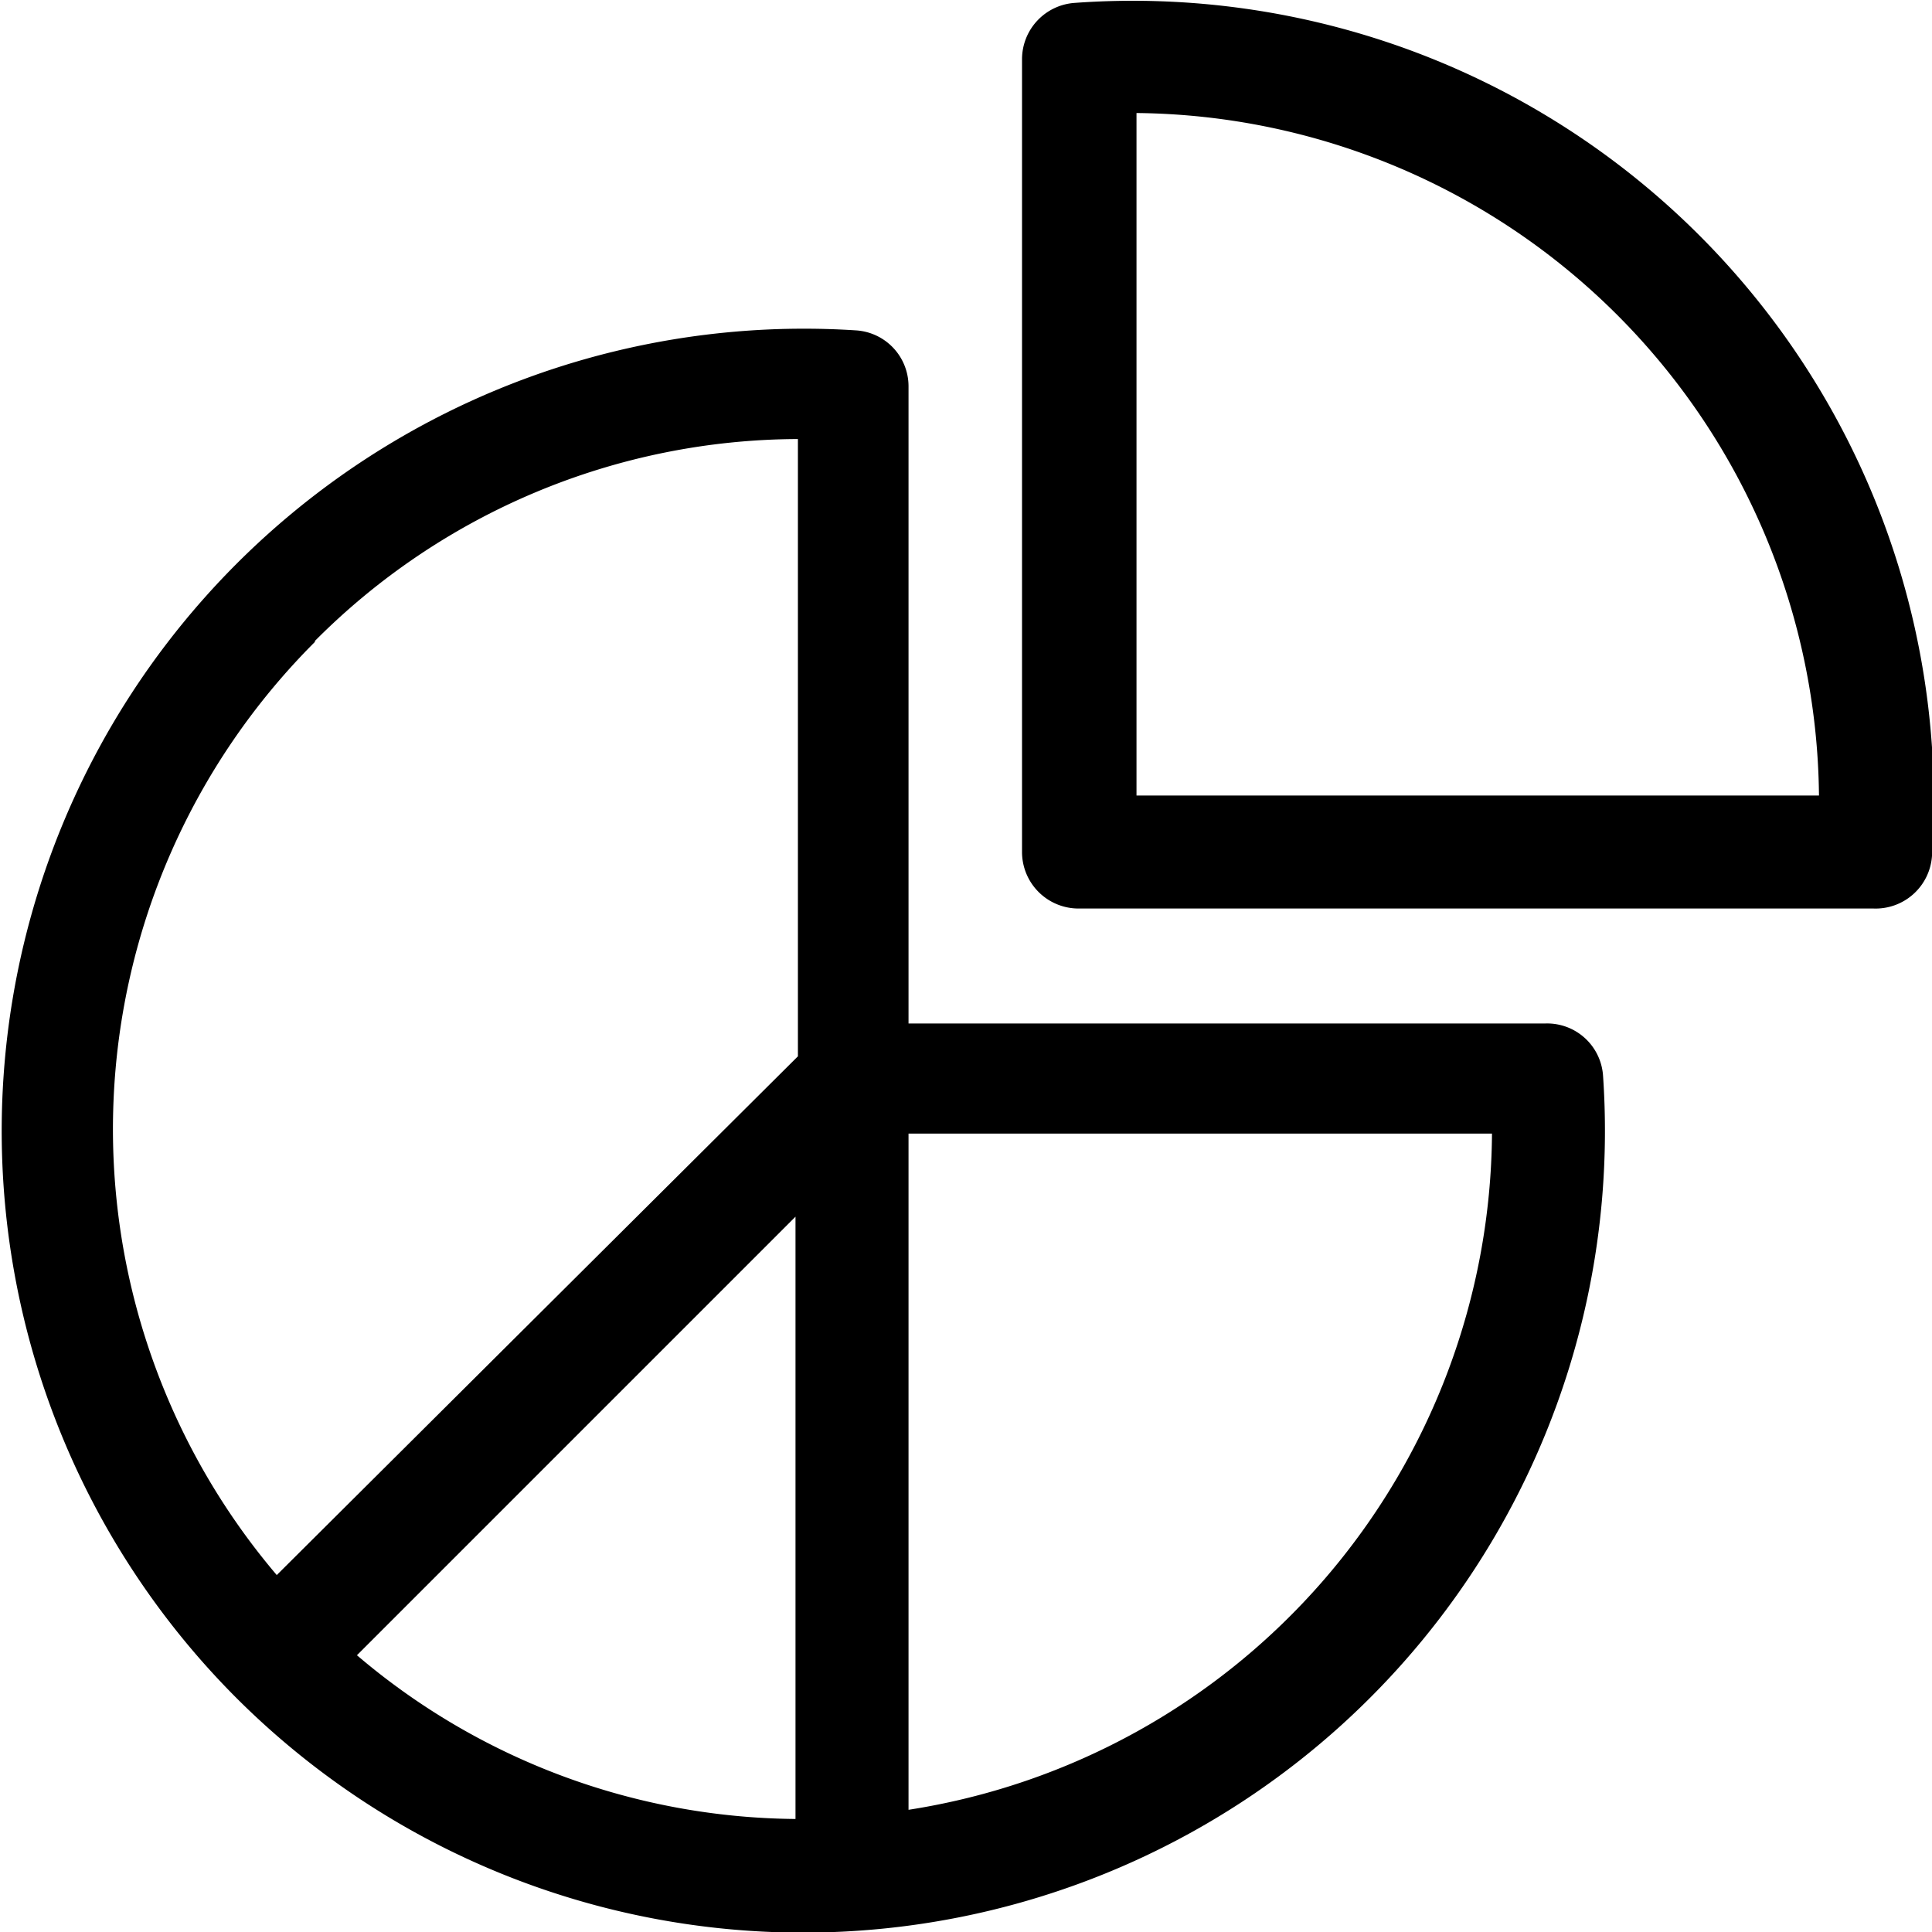 <svg xmlns="http://www.w3.org/2000/svg" xmlns:xlink="http://www.w3.org/1999/xlink" viewBox="0 0 40 40"><defs><style>.a{fill:none;}.b{clip-path:url(#a);}</style><clipPath id="a" transform="translate(0 0)"><rect class="a" width="40" height="40"/></clipPath></defs><title>Ico_RUTA_5</title><g class="b"><path d="M29.25,1.06a16.61,16.61,0,0,0-7-1,1.17,1.17,0,0,0-1.09,1.17V17.64a1.17,1.17,0,0,0,1.17,1.17H38.79A1.17,1.17,0,0,0,40,17.72,16.58,16.58,0,0,0,29.25,1.06ZM23.53,16.47V2.34A14.27,14.27,0,0,1,37.66,16.47Z" transform="translate(0 0)"/></g><path d="M32,21.19H18.81V8a1.16,1.16,0,0,0-1.09-1.16A16.61,16.61,0,0,0,4.87,35.13,16.6,16.6,0,0,0,33.19,22.28,1.16,1.16,0,0,0,32,21.19ZM7.39,34.27l9.08-9.08V37.66a14.17,14.17,0,0,1-9.08-3.39Zm-.87-21a14.16,14.16,0,0,1,10-4.18V21.87L5.73,32.61a14.26,14.26,0,0,1,.79-19.32Zm12.29,24.2v-14H30.89a14.27,14.27,0,0,1-12.08,14Z" transform="translate(0 0)"/></svg>